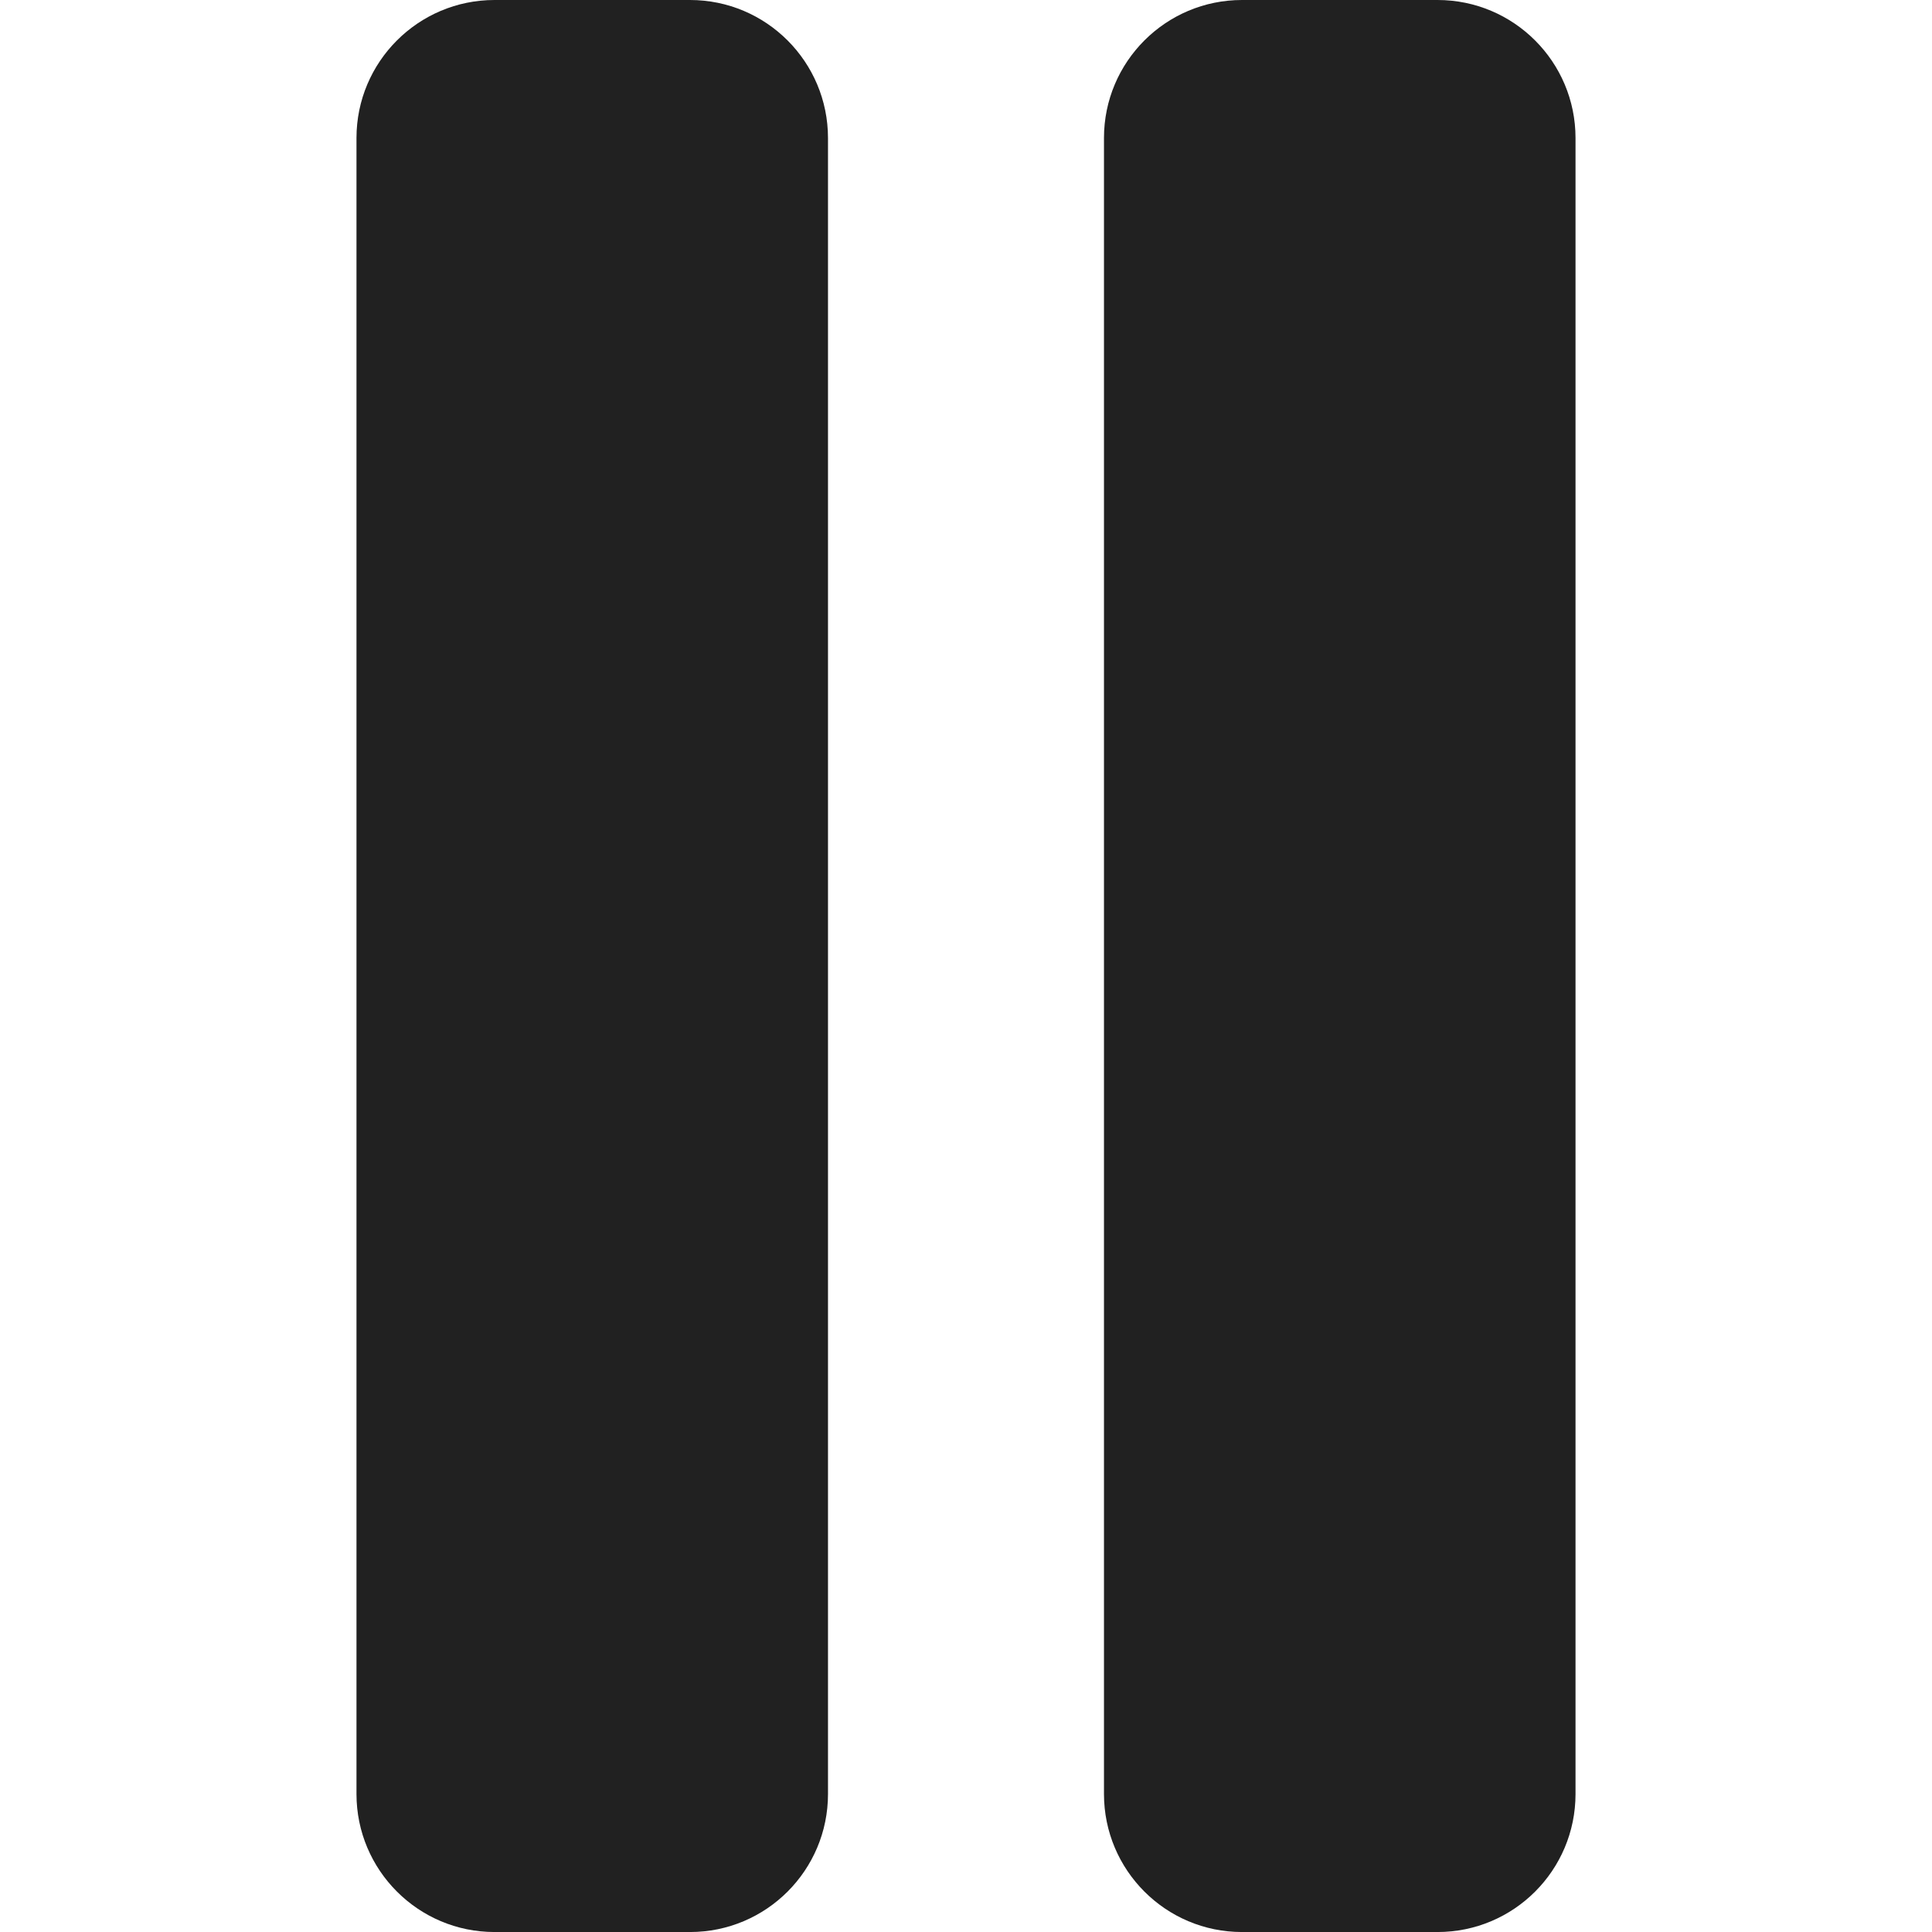 <?xml version="1.0" encoding="utf-8"?>
<!-- Generator: Adobe Illustrator 15.0.0, SVG Export Plug-In . SVG Version: 6.00 Build 0)  -->
<!DOCTYPE svg PUBLIC "-//W3C//DTD SVG 1.1//EN" "http://www.w3.org/Graphics/SVG/1.1/DTD/svg11.dtd">
<svg version="1.1" id="Layer_1" xmlns="http://www.w3.org/2000/svg" xmlns:xlink="http://www.w3.org/1999/xlink" x="0px" y="0px"
	 width="72px" height="72px" viewBox="0 0 72 72" enable-background="new 0 0 72 72" xml:space="preserve">
<g>
	<g id="_x38__12_">
		<g>
			<path fill="#212121" d="M25.714,0h-7.285c-2.839,0-5.144,2.304-5.144,5.143v61.714c0,2.839,2.305,5.144,5.144,5.144h7.285
				c2.842,0,5.143-2.302,5.143-5.144V5.143C30.856,2.304,28.556,0,25.714,0z M53.572,0h-7.287c-2.84,0-5.143,2.304-5.143,5.143
				v61.714c0,2.839,2.303,5.144,5.143,5.144h7.287c2.842,0,5.143-2.302,5.143-5.144V5.143C58.715,2.304,56.412,0,53.572,0z"/>
		</g>
	</g>
</g>
</svg>
